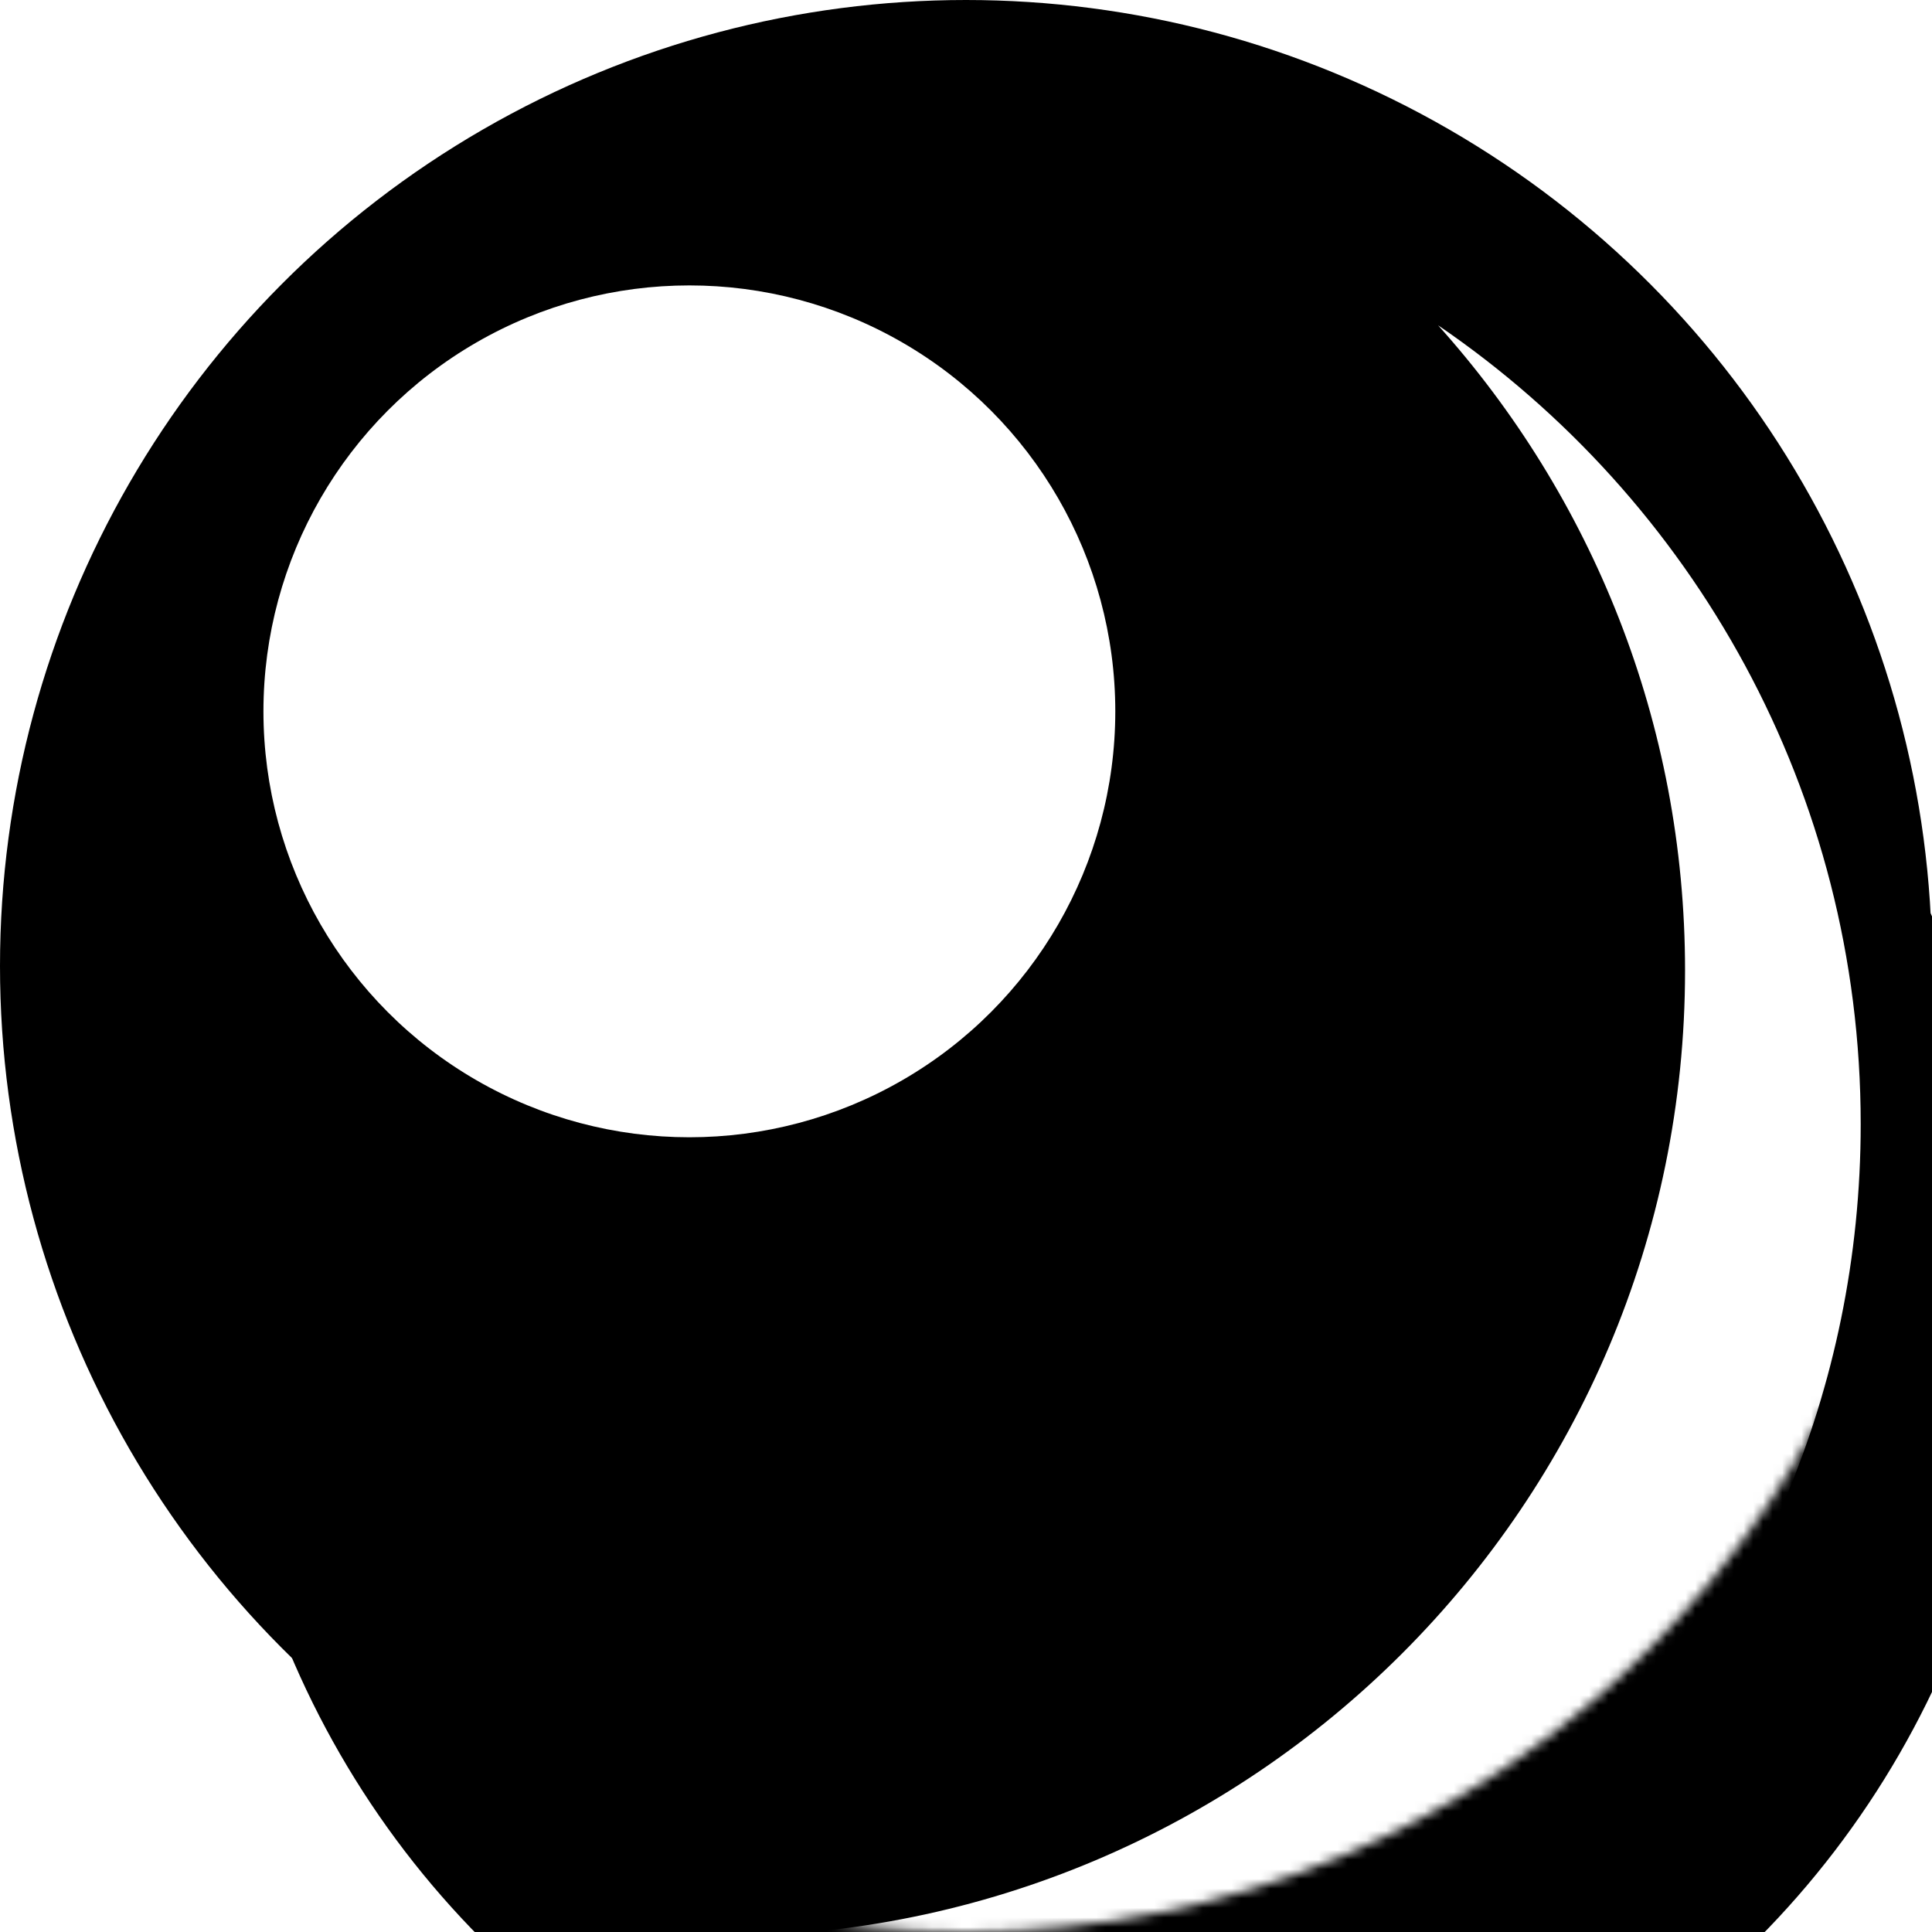             <svg xmlns="http://www.w3.org/2000/svg" fill="none" viewBox="0 0 200 200" class="l19k0qws"><g filter="url(#DarkOrb_svg__a)"><circle cx="115.91" cy="135.003" r="93.184" fill="black" fillOpacity="0.04" style="fill:black;fillOpacity:0.04"></circle></g><circle cx="100.002" cy="100.002" r="100.002" fill="url(#DarkOrb_svg__b)" fillOpacity="0.2" data-figma-bg-blur-radius="21.357"></circle><mask id="DarkOrb_svg__d" width="202" height="201" x="-1" y="0" maskUnits="userSpaceOnUse" style="mask-type:alpha"><circle cx="100" cy="100.002" r="100.002" fill="url(#DarkOrb_svg__c)"></circle></mask><g mask="url(#DarkOrb_svg__d)"><g filter="url(#DarkOrb_svg__e)"><circle cx="71.363" cy="73.638" r="44.092" fill="white" style="fill:white;fillOpacity:1"></circle></g><g filter="url(#DarkOrb_svg__f)"><path fill="white" fillRule="evenodd" d="M74.434 200.458C129.664 200.458 174.436 155.686 174.436 100.456C174.436 74.789 164.767 51.381 148.871 33.675C175.279 51.675 192.619 81.996 192.619 116.366C192.619 171.595 147.846 216.368 92.617 216.368C63.054 216.368 36.487 203.54 18.18 183.147C34.207 194.072 53.575 200.458 74.434 200.458Z" clipRule="evenodd" style="fill:white;fillOpacity:1"></path></g></g><defs><filter id="DarkOrb_svg__a" width="291.824" height="291.824" x="-30.002" y="-10.91" color-interpolation-filters="sRGB" filterUnits="userSpaceOnUse"><feFlood floodOpacity="0" result="BackgroundImageFix"></feFlood><feBlend in="SourceGraphic" in2="BackgroundImageFix" result="shape"></feBlend><feGaussianBlur result="effect1_foregroundBlur_1016_7067" stdDeviation="26.364"></feGaussianBlur></filter><filter id="DarkOrb_svg__e" width="157.276" height="157.276" x="-7.275" y="-5" color-interpolation-filters="sRGB" filterUnits="userSpaceOnUse"><feFlood floodOpacity="0" result="BackgroundImageFix"></feFlood><feBlend in="SourceGraphic" in2="BackgroundImageFix" result="shape"></feBlend><feGaussianBlur result="effect1_foregroundBlur_1016_7067" stdDeviation="17.273"></feGaussianBlur></filter><filter id="DarkOrb_svg__f" width="243.532" height="251.786" x="-16.366" y="-0.871" color-interpolation-filters="sRGB" filterUnits="userSpaceOnUse"><feFlood floodOpacity="0" result="BackgroundImageFix"></feFlood><feBlend in="SourceGraphic" in2="BackgroundImageFix" result="shape"></feBlend><feGaussianBlur result="effect1_foregroundBlur_1016_7067" stdDeviation="17.273"></feGaussianBlur></filter><linearGradient id="DarkOrb_svg__b" x1="77.489" x2="229.811" y1="58.897" y2="183.752" gradientUnits="userSpaceOnUse"><stop stop-color="#EAEAEA" style="stop-color:color(display-p3 0.918 0.918 0.918);stopOpacity:1"></stop><stop offset="1" stop-color="#969696" style="stop-color:color(display-p3 0.588 0.588 0.588);stopOpacity:1"></stop></linearGradient><linearGradient id="DarkOrb_svg__c" x1="77.487" x2="229.809" y1="58.897" y2="183.752" gradientUnits="userSpaceOnUse"><stop stop-color="#EAEAEA" style="stop-color:color(display-p3 0.918 0.918 0.918);stopOpacity:1"></stop><stop offset="1" stop-color="#C4C4C4" style="stop-color:color(display-p3 0.767 0.767 0.767);stopOpacity:1"></stop></linearGradient></defs></svg>

